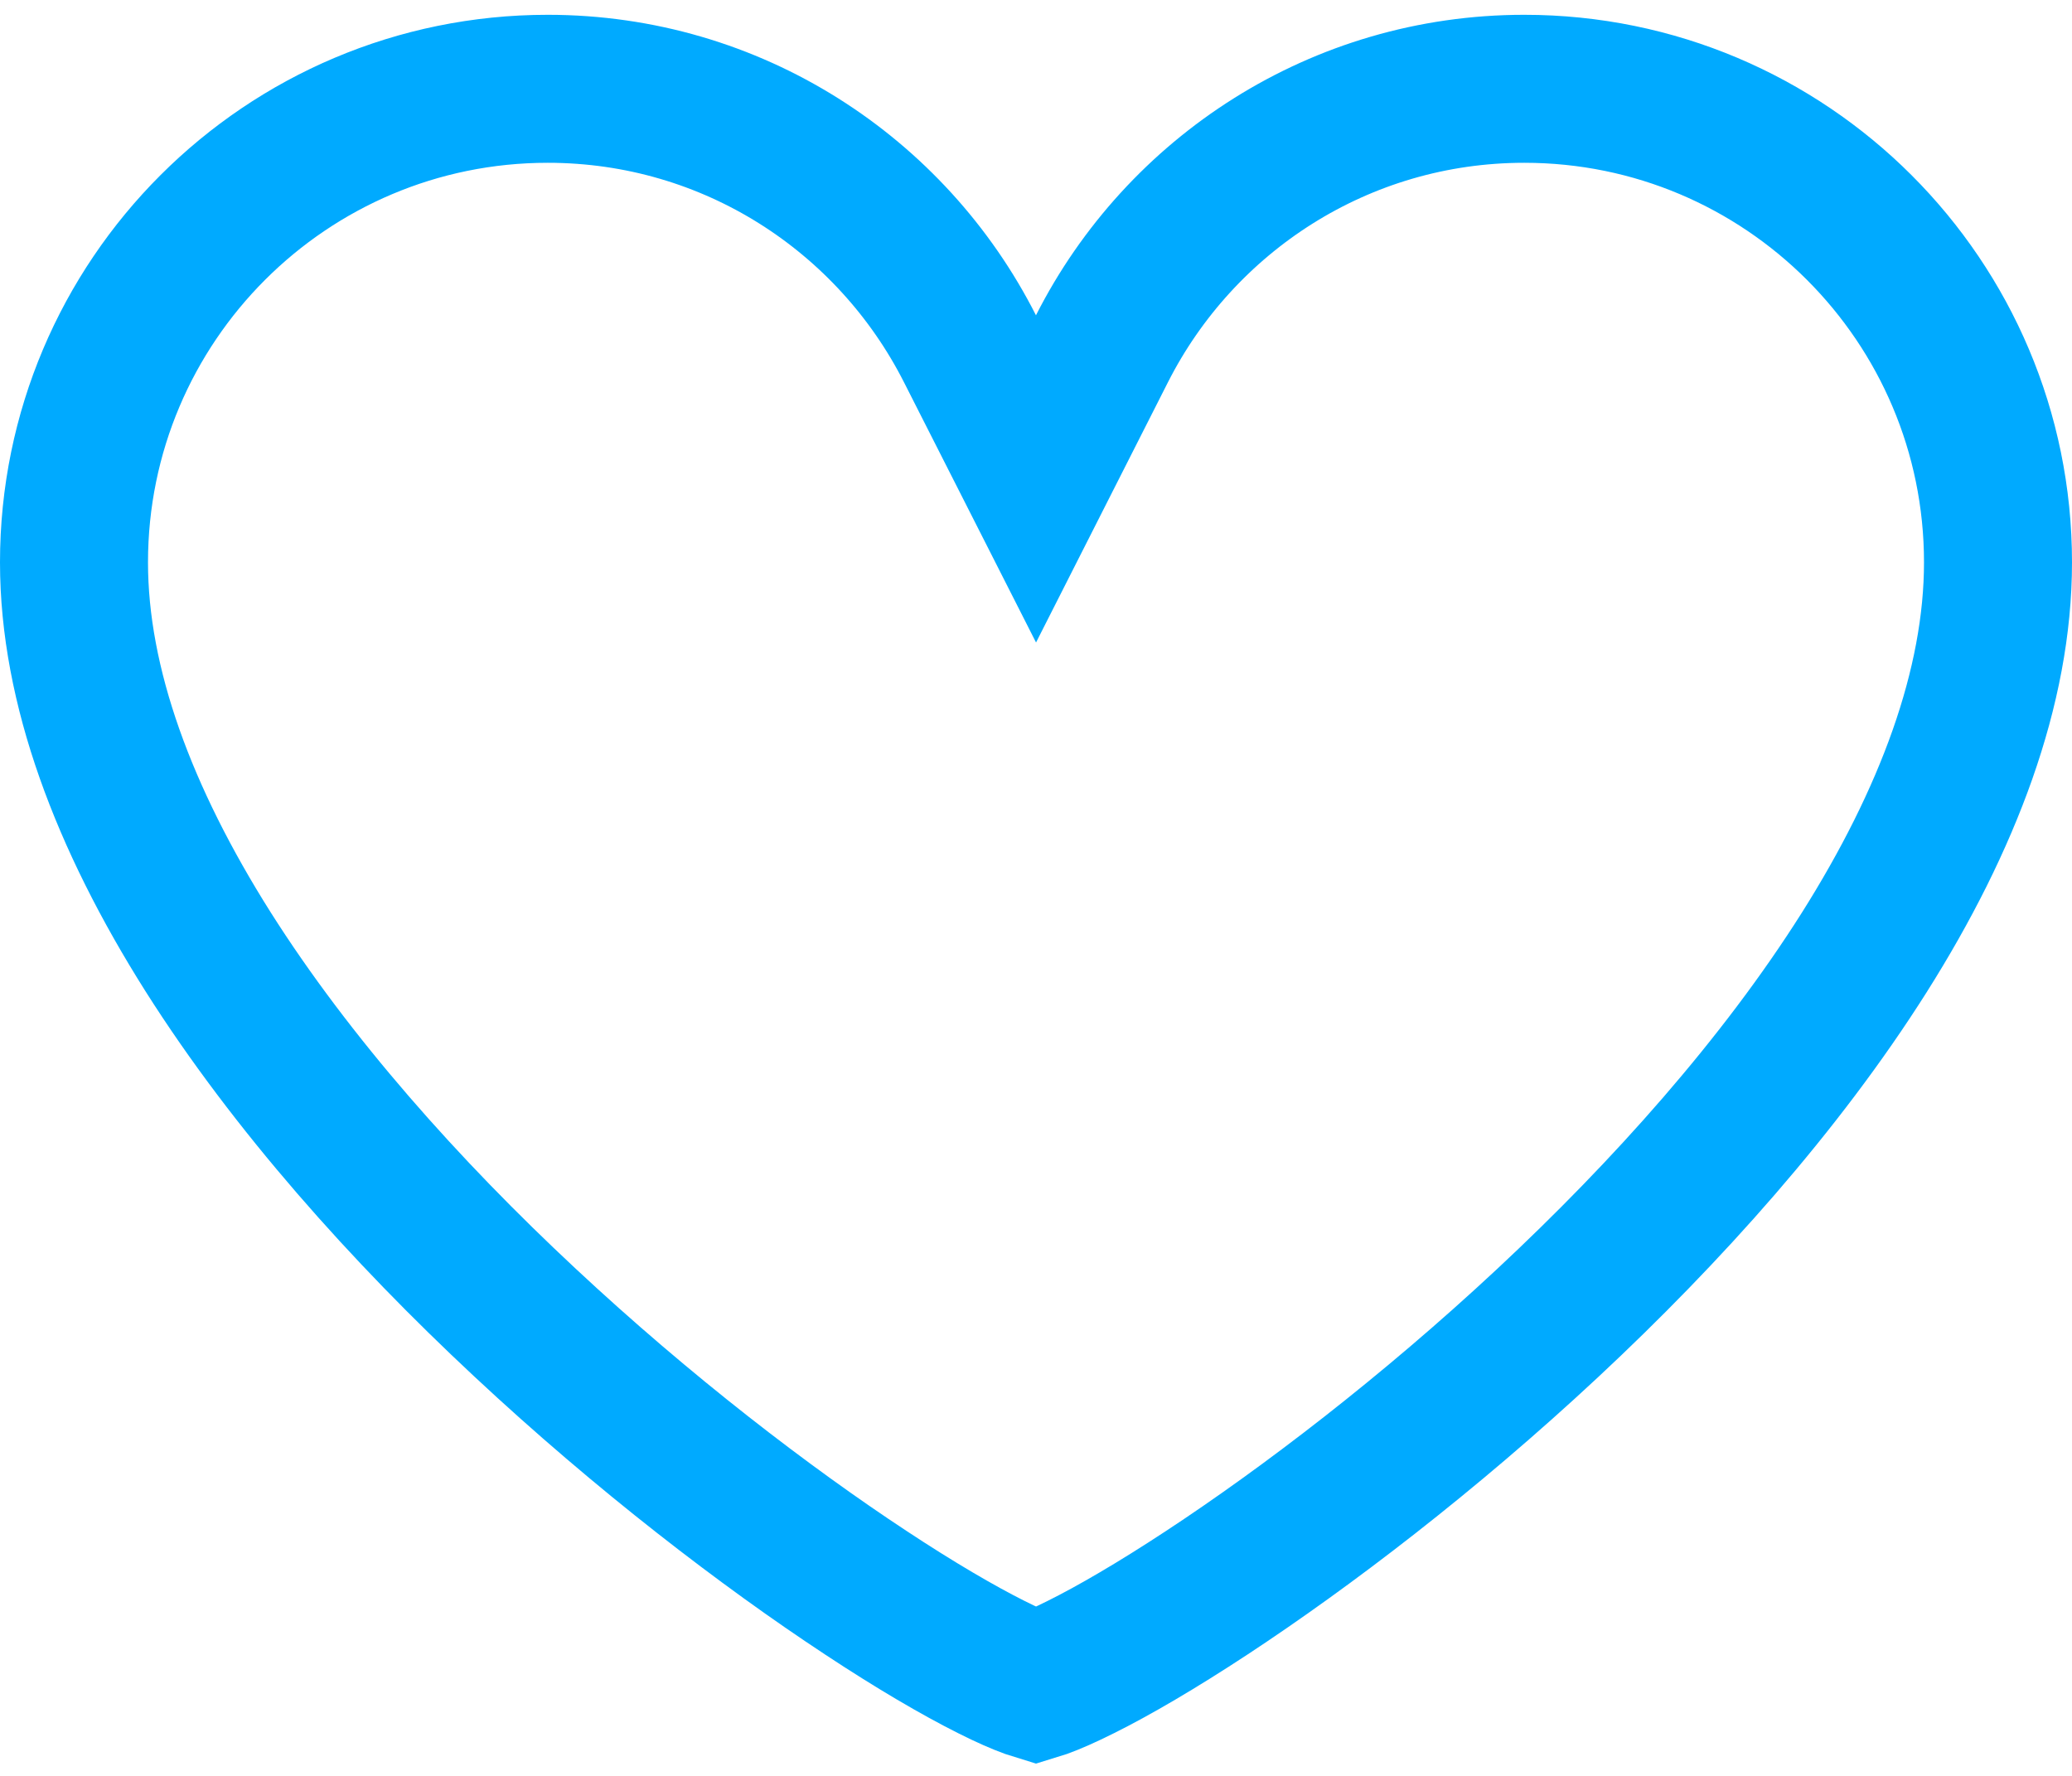<svg width="14" height="12" viewBox="0 0 14 12" fill="none" xmlns="http://www.w3.org/2000/svg">
<path d="M6.554 2.357L7 3.236L7.446 2.356C7.975 1.313 9.054 0.6 10.299 0.6C12.067 0.6 13.5 2.033 13.5 3.8C13.5 4.642 13.162 5.54 12.595 6.438C12.03 7.332 11.261 8.19 10.456 8.941C9.652 9.691 8.824 10.322 8.153 10.763C7.817 10.984 7.527 11.153 7.304 11.264C7.192 11.32 7.105 11.358 7.041 11.381C7.024 11.387 7.01 11.392 7 11.395C6.99 11.392 6.977 11.387 6.96 11.381C6.896 11.358 6.808 11.32 6.697 11.264C6.474 11.152 6.184 10.983 5.848 10.761C5.177 10.319 4.349 9.686 3.545 8.935C2.739 8.183 1.97 7.323 1.405 6.43C0.838 5.532 0.5 4.637 0.5 3.8C0.5 2.033 1.933 0.6 3.701 0.6H3.701C4.947 0.6 6.025 1.313 6.554 2.357Z" stroke="#00AAFF"/>
</svg>
